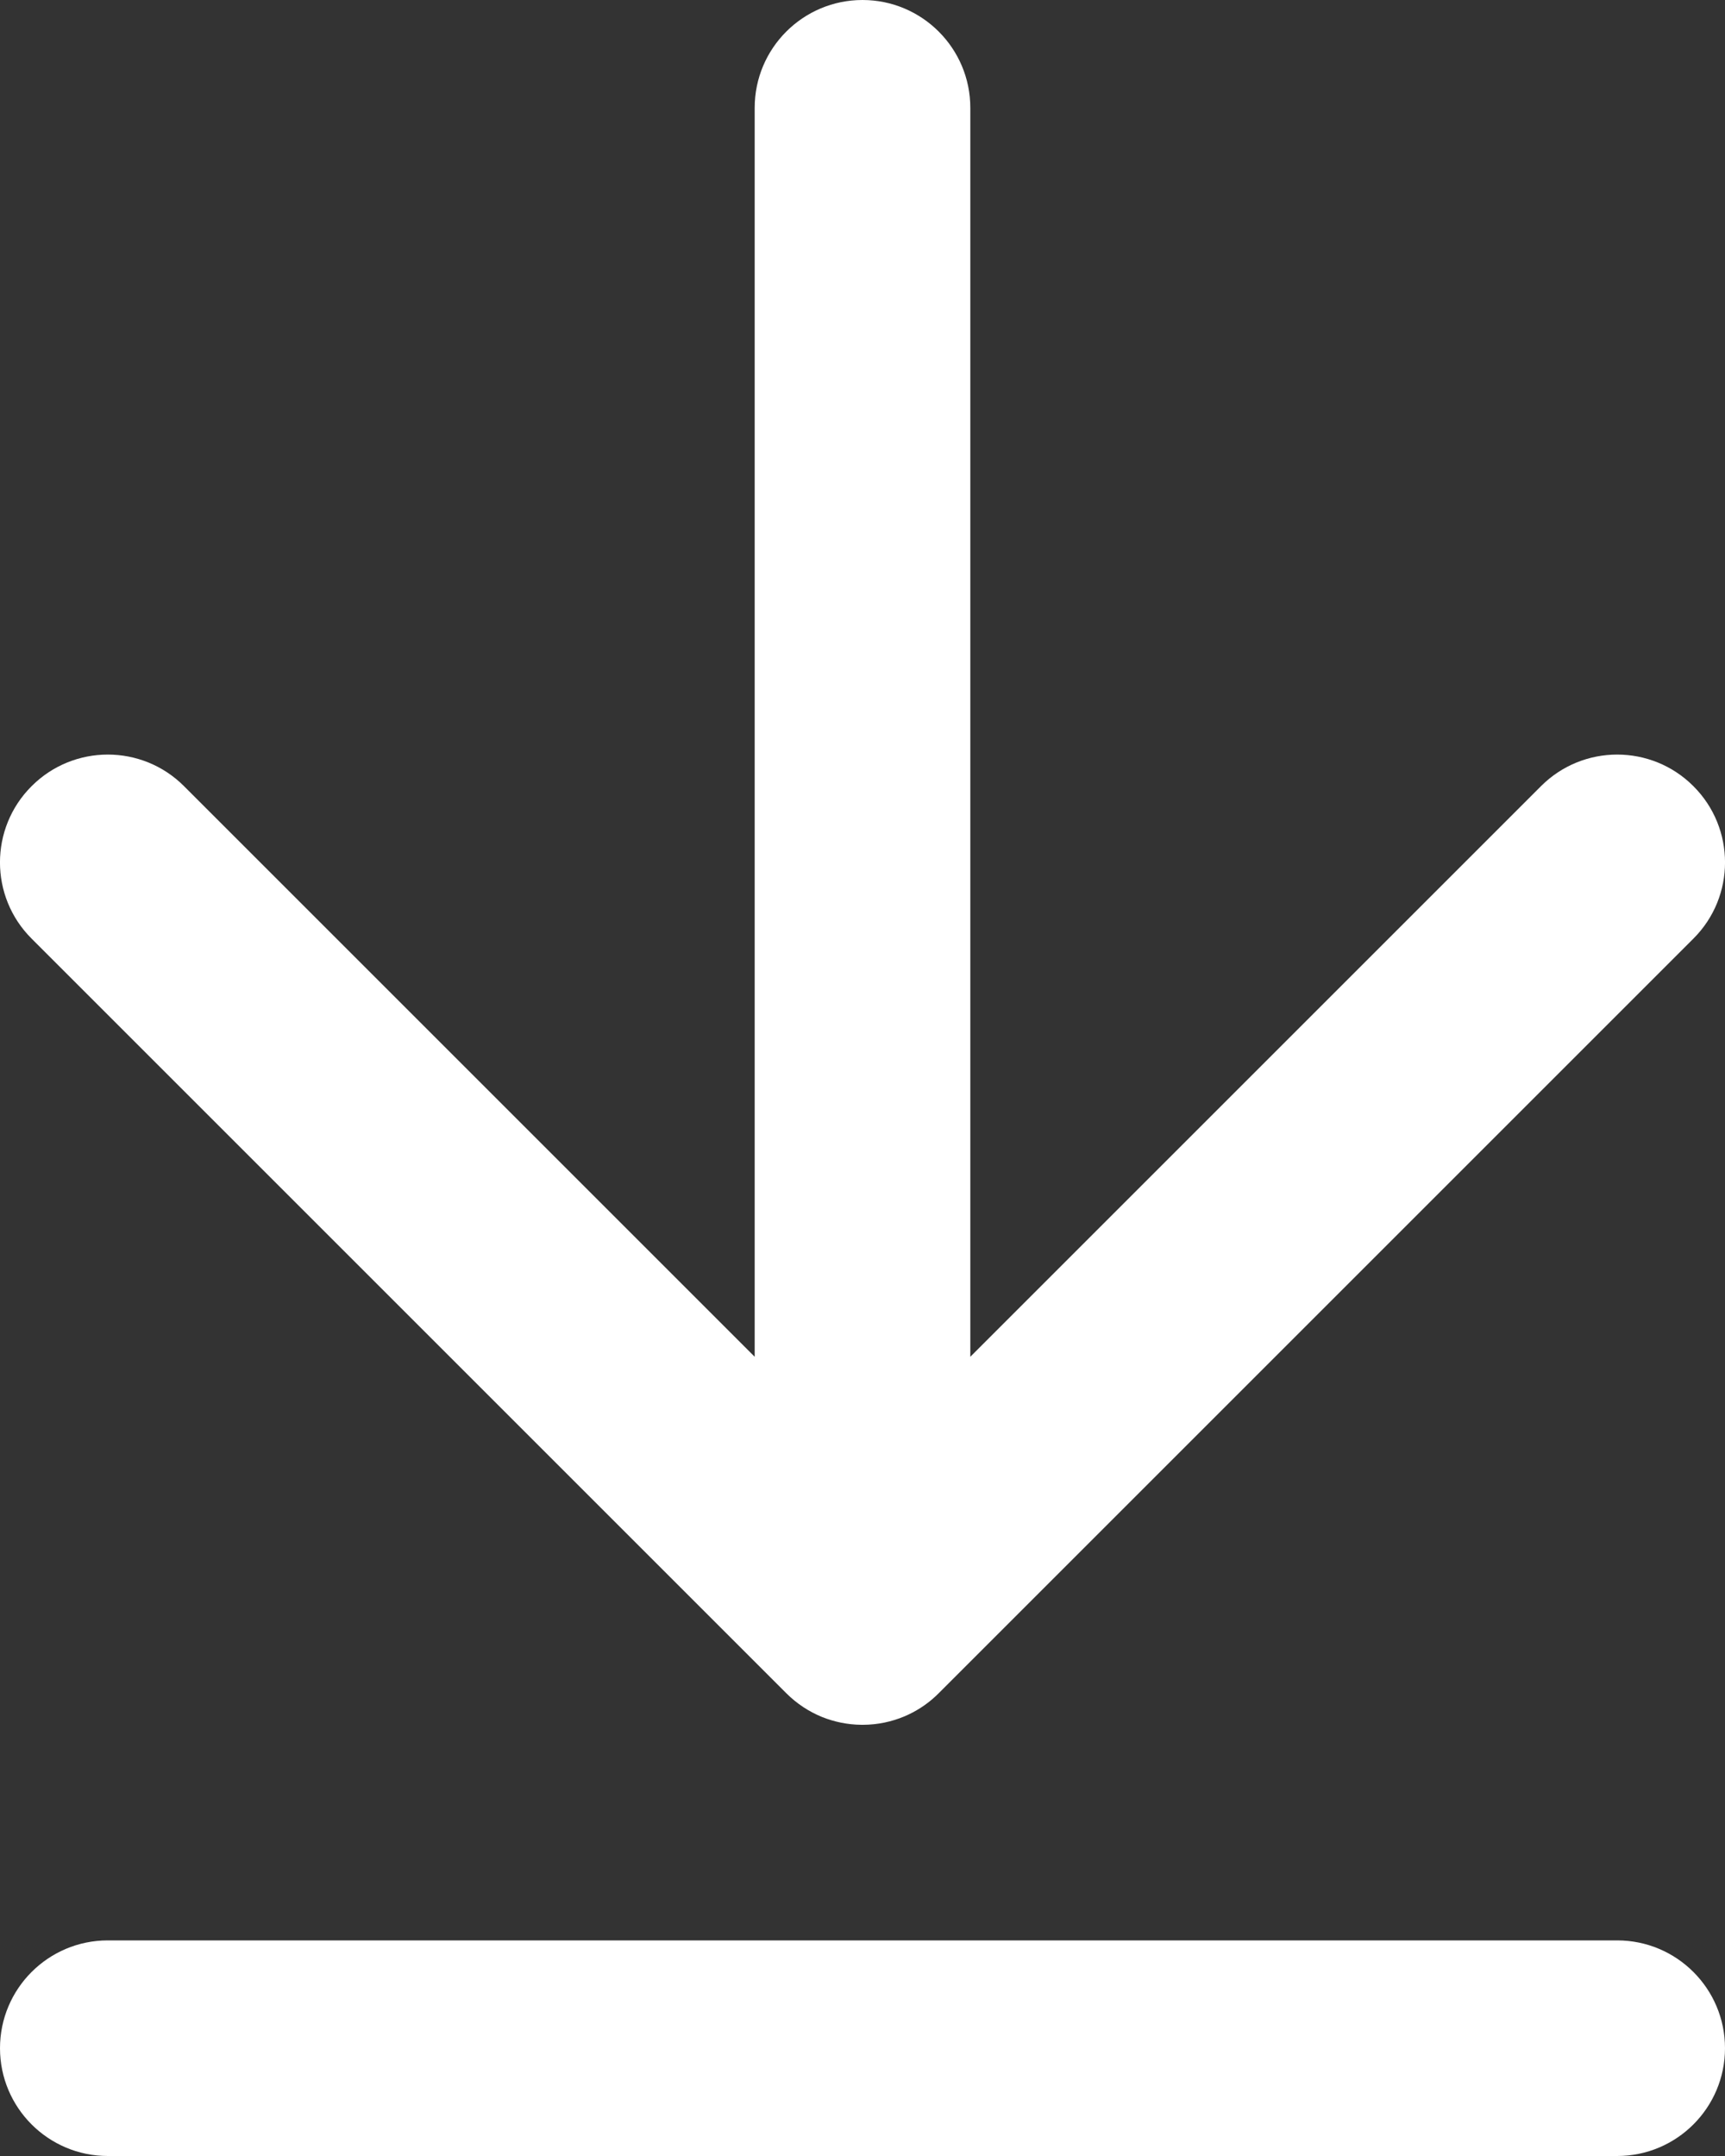 <svg fill="none" height="20" viewbox="0 0 16 20" width="16" xmlns="http://www.w3.org/2000/svg"><rect width="100%" height="100%" fill="#333333" stroke="none"/><path class="graphic" d="M8 0C8.552 0 9 0.448 9 1L9 12.586L14.293 7.293C14.683 6.902 15.317 6.902 15.707 7.293C16.098 7.683 16.098 8.317 15.707 8.707L8.71 15.704C8.7 15.714 8.689 15.725 8.678 15.735C8.592 15.815 8.494 15.877 8.391 15.921C8.272 15.971 8.141 16 8.003 16L8 16L7.991 16C7.862 15.999 7.739 15.973 7.626 15.928C7.505 15.879 7.391 15.805 7.293 15.707L0.293 8.707C-0.098 8.317 -0.098 7.683 0.293 7.293C0.683 6.902 1.317 6.902 1.707 7.293L7 12.586L7 1C7 0.448 7.448 0 8 0Z" fill="white" /> <path class="graphic" d="M1 18C0.448 18 7.45058e-09 18.448 7.45058e-09 19C7.45058e-09 19.552 0.448 20 1 20L15 20C15.552 20 16 19.552 16 19C16 18.448 15.552 18 15 18L1 18Z" fill="white" /></svg>